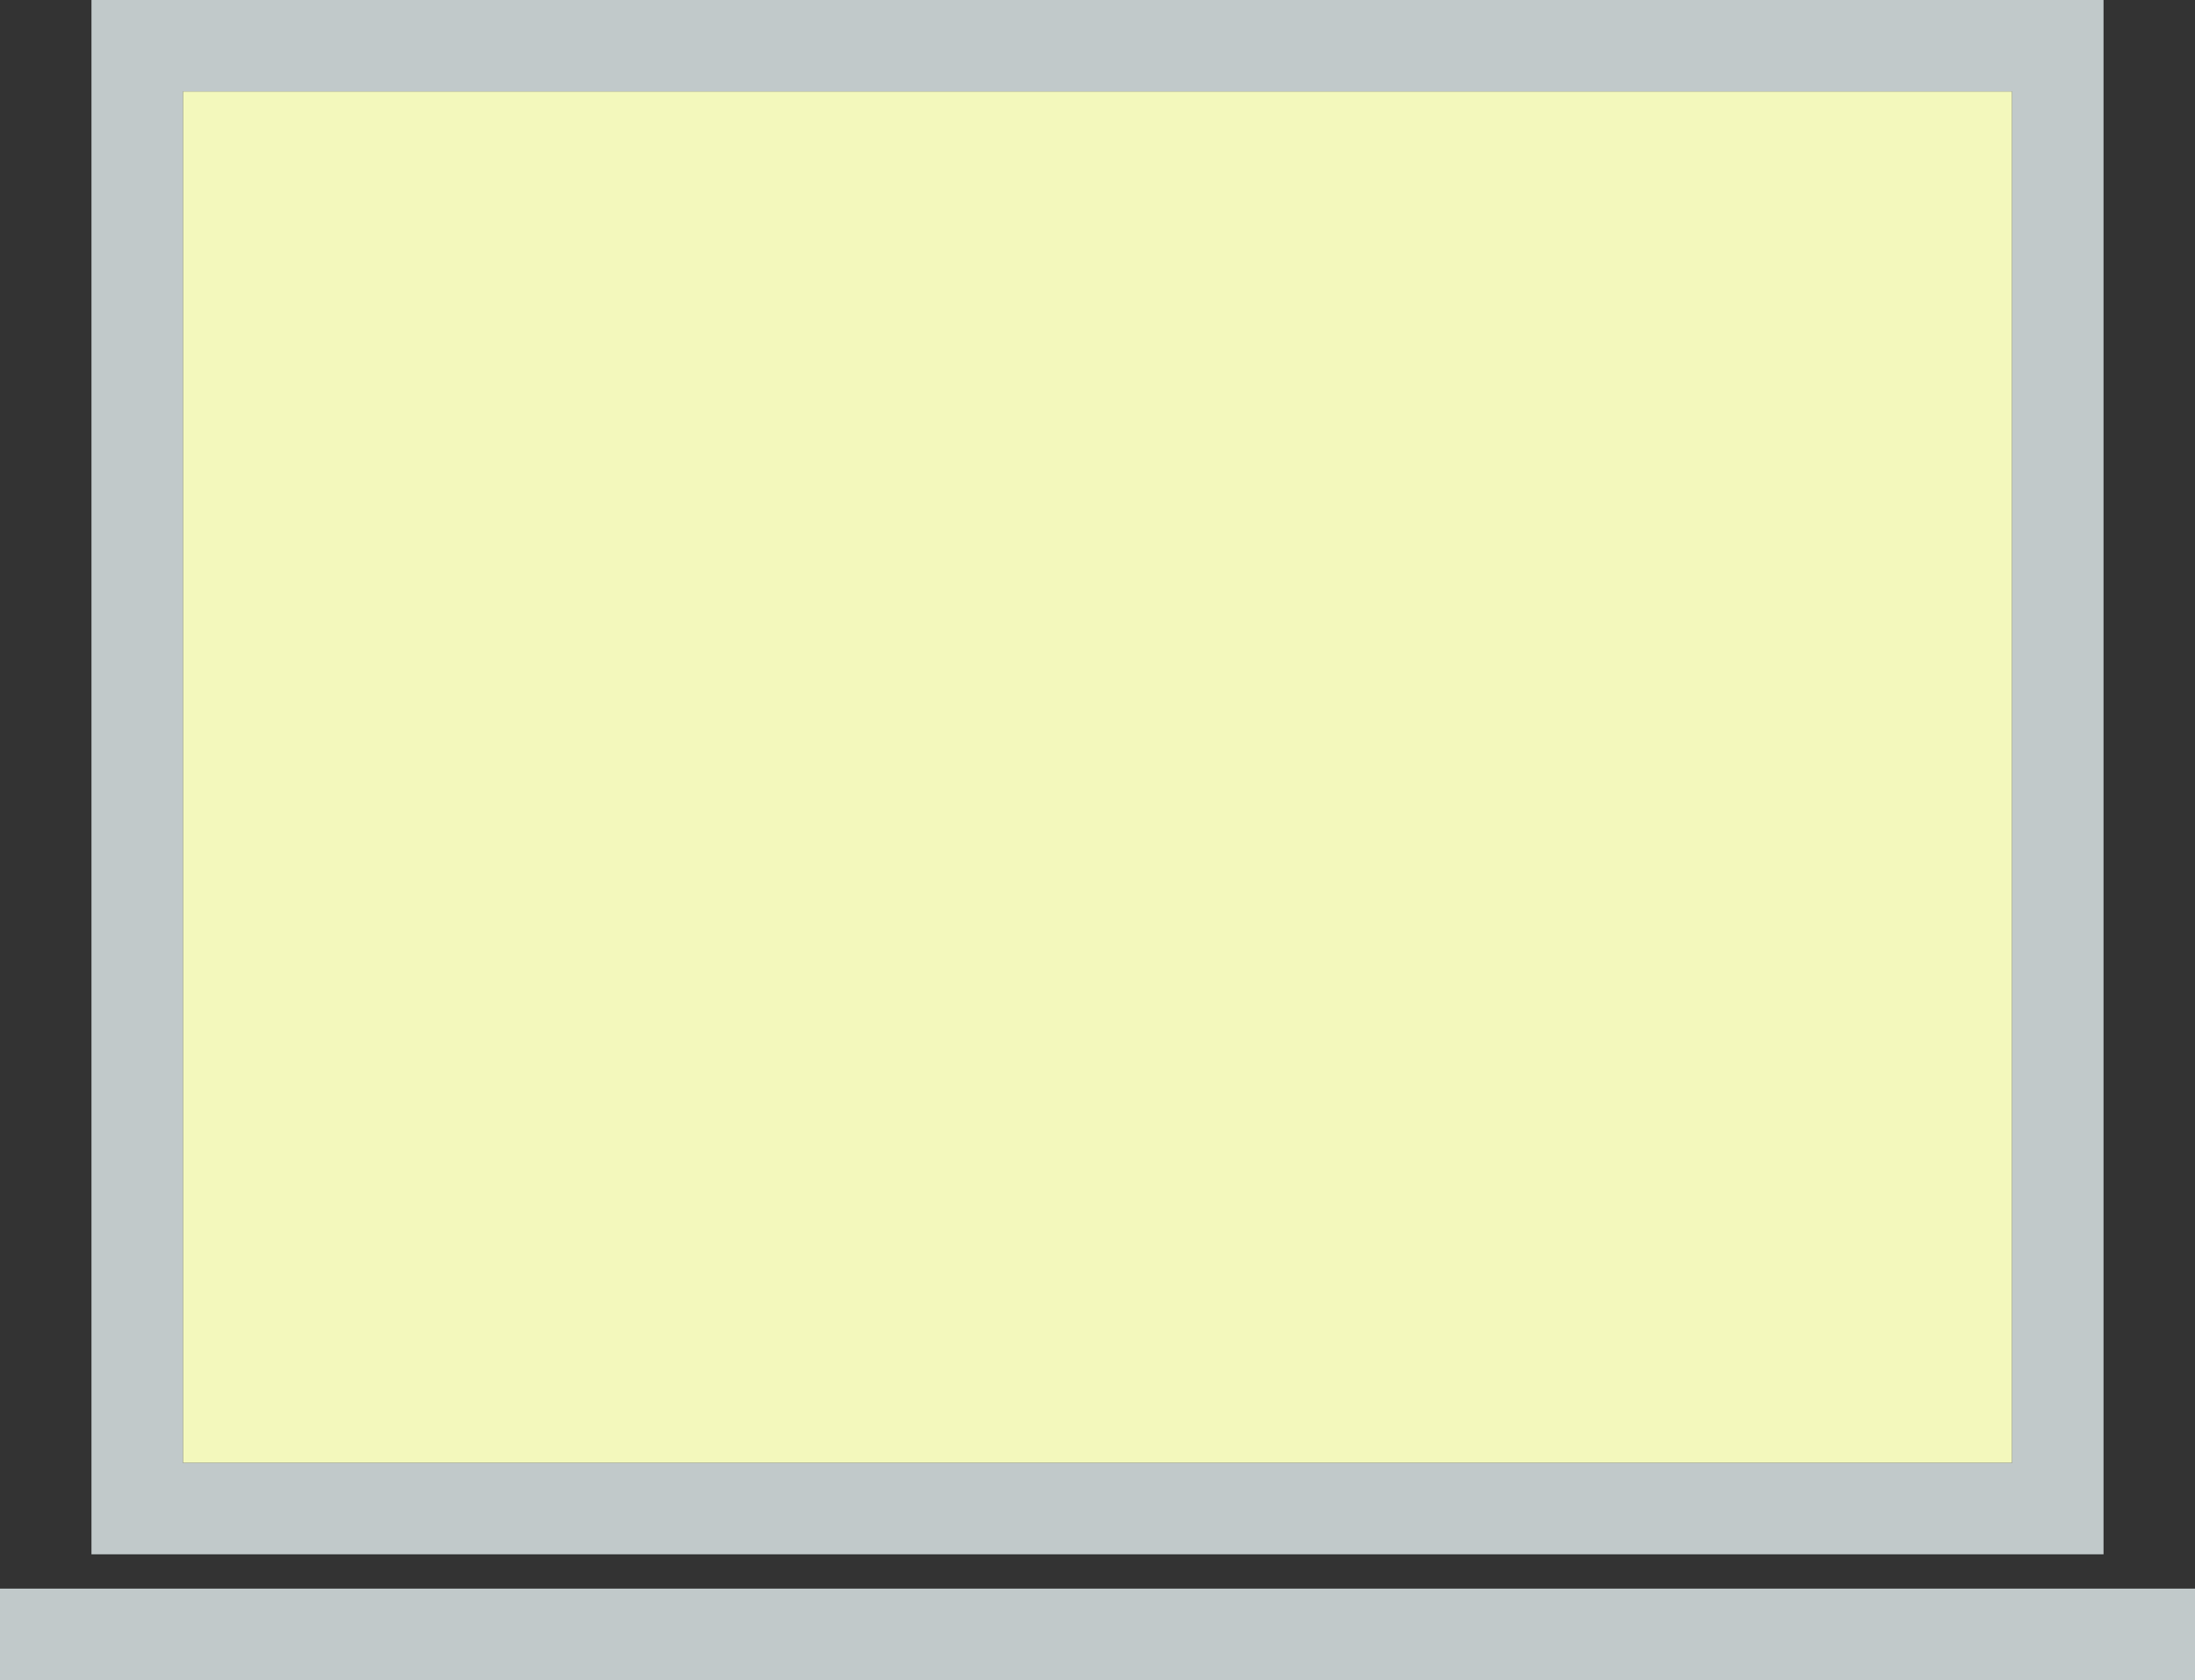 <svg xmlns="http://www.w3.org/2000/svg" xmlns:xlink="http://www.w3.org/1999/xlink" width="192" height="147" viewBox="0 0 192 147">
  <rect x="0" y="0" width="192" height="147" fill="#333333" stroke="none"/>
  <defs>
    <clipPath id="clip-path">
      <rect width="192" height="147" fill="none"/>
    </clipPath>
  </defs>
  <g id="rectangular_window-night" data-name="rectangular window-night" clip-path="url(#clip-path)">
    <rect id="Rectangle_16" data-name="Rectangle 16" width="160" height="120" transform="translate(16 8)" fill="#f3f8bc"/>
    <path id="Subtraction_13" data-name="Subtraction 13" d="M-5794,136h-176V0h176V136ZM-5962,8V128h160V8Z" transform="translate(5978)" fill="#c1c9ca"/>
    <rect id="Rectangle_15" data-name="Rectangle 15" width="192" height="8" transform="translate(0 139)" fill="#c1c9ca"/>
  </g>
</svg>

